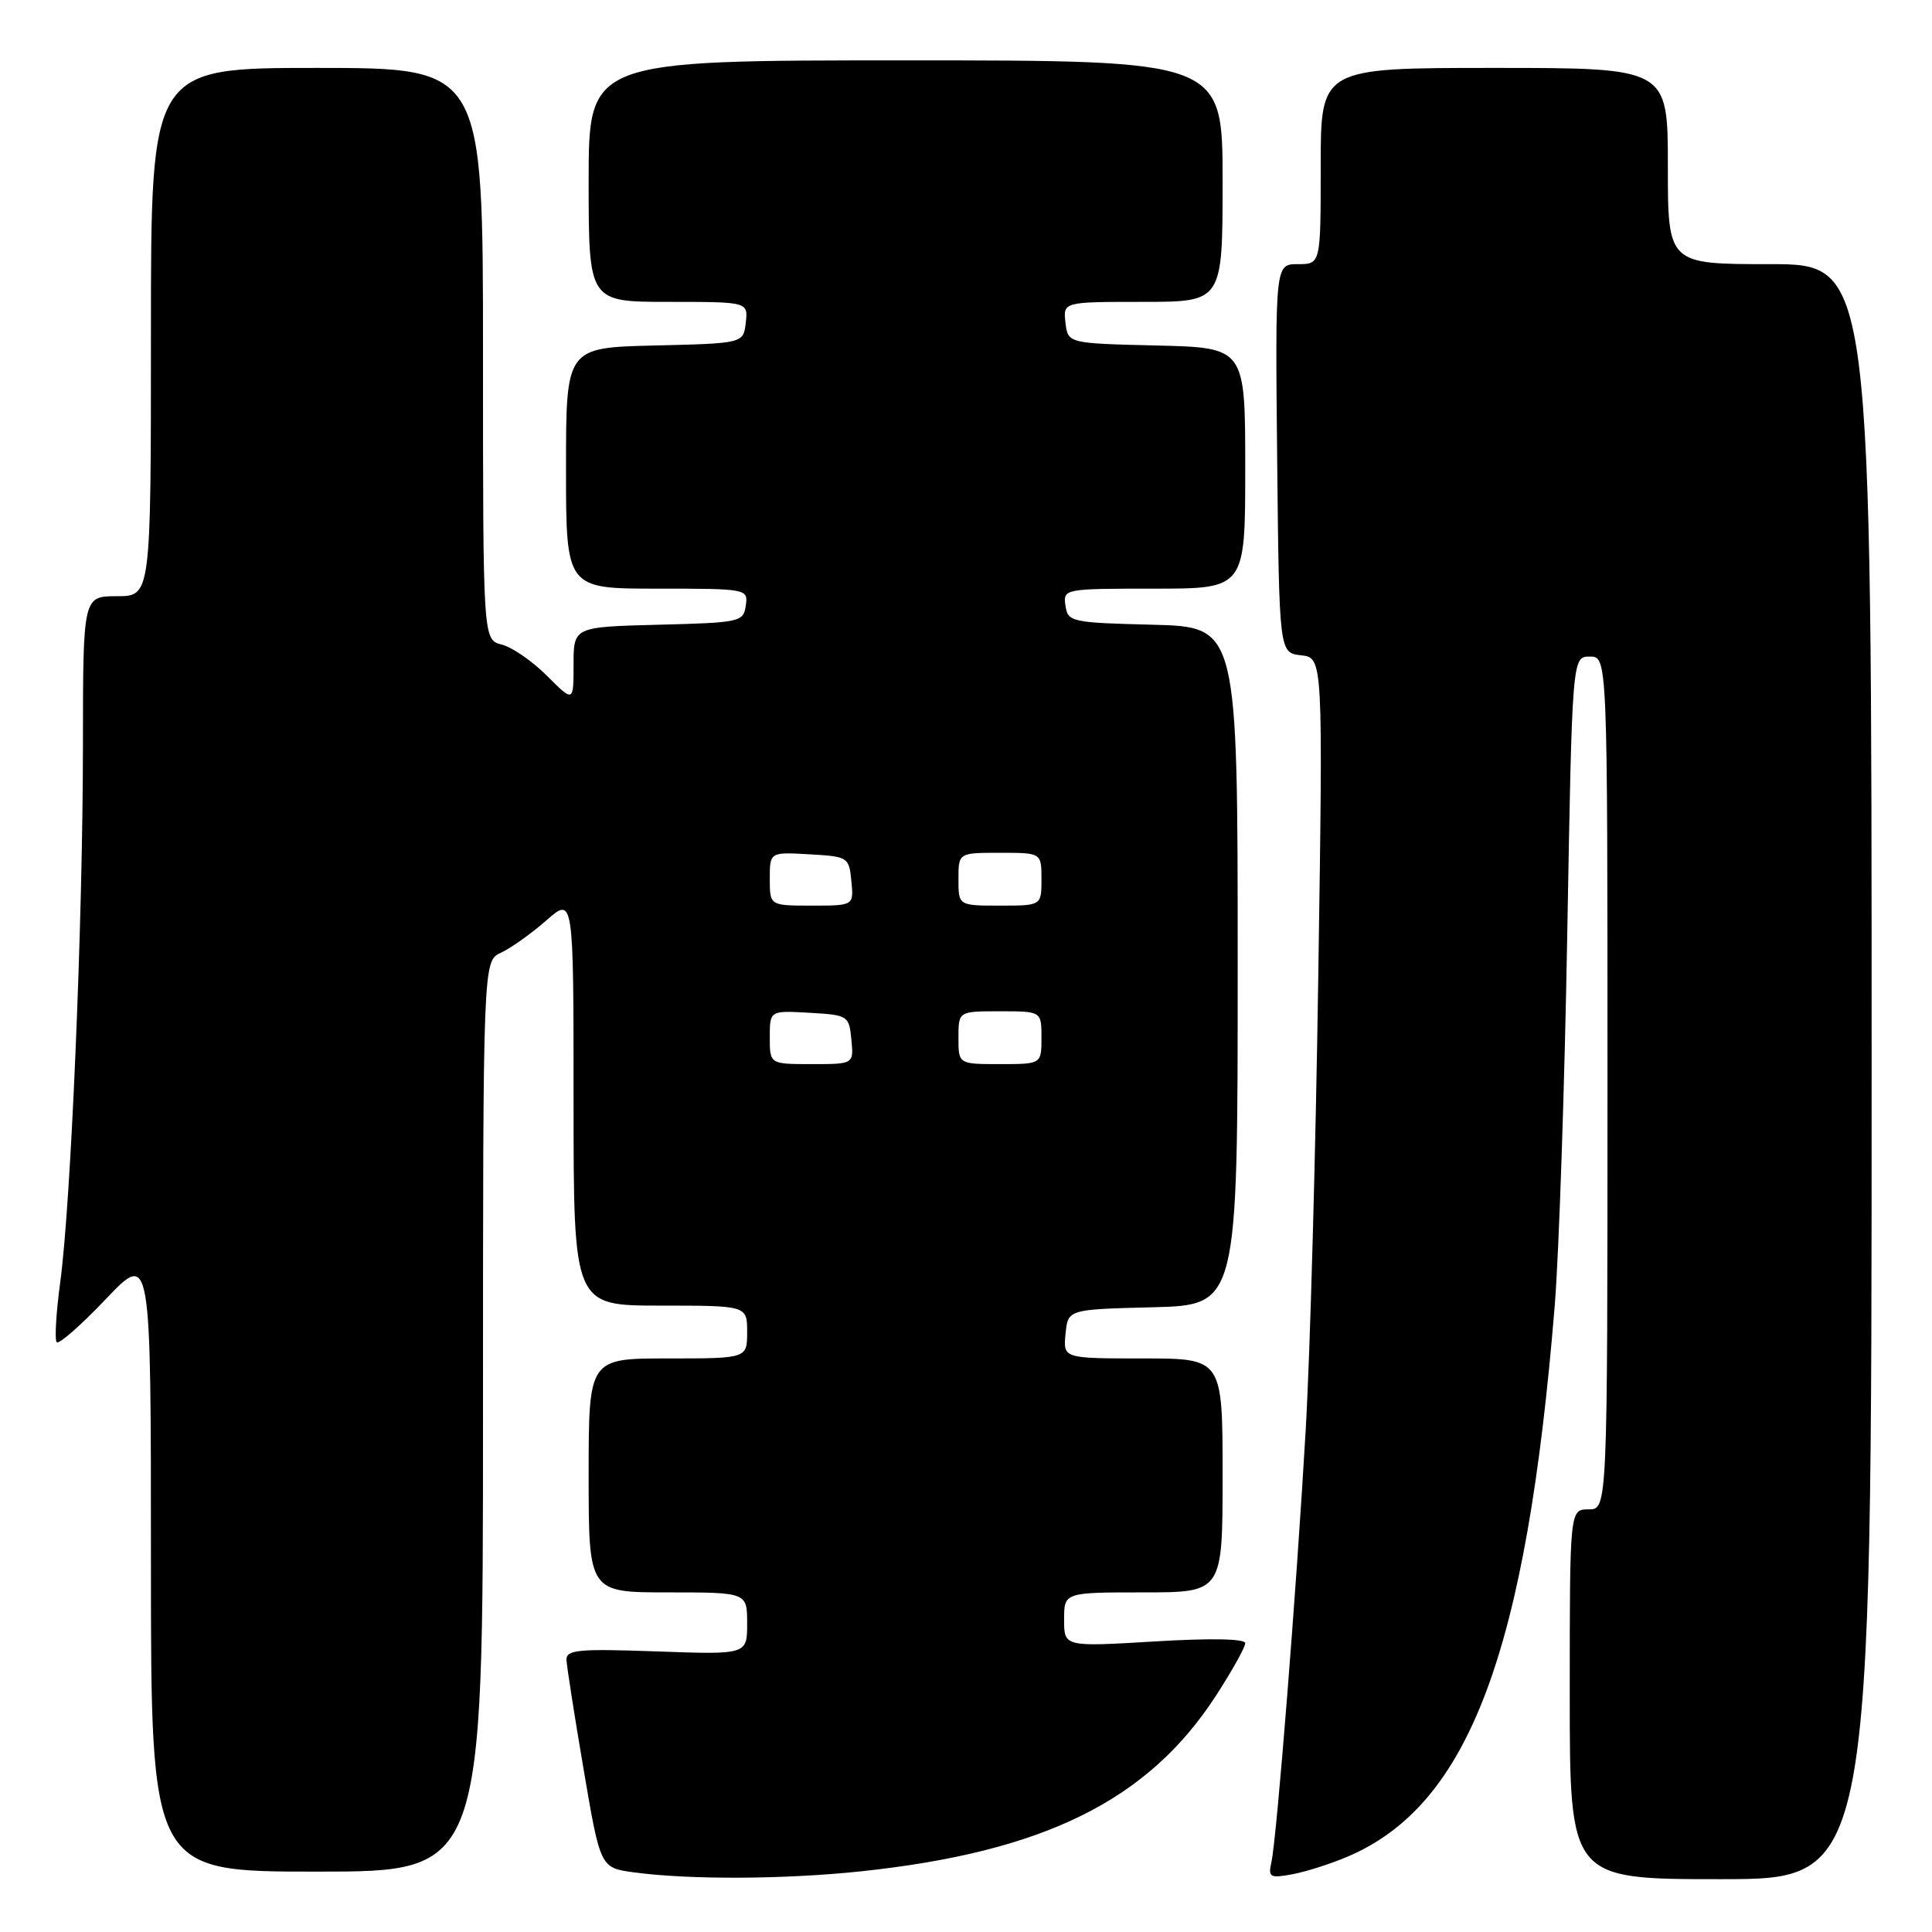 <?xml version="1.0" encoding="UTF-8" standalone="no"?>
<!DOCTYPE svg PUBLIC "-//W3C//DTD SVG 1.1//EN" "http://www.w3.org/Graphics/SVG/1.1/DTD/svg11.dtd" >
<svg xmlns="http://www.w3.org/2000/svg" xmlns:xlink="http://www.w3.org/1999/xlink" version="1.1" viewBox="0 0 256 256">
 <g >
 <path fill="currentColor"
d=" M 114.00 247.97 C 138.34 245.40 152.15 238.57 161.16 224.63 C 163.27 221.36 165.00 218.26 165.00 217.73 C 165.00 217.14 160.46 217.05 153.00 217.50 C 141.00 218.22 141.00 218.22 141.00 214.61 C 141.00 211.00 141.00 211.00 151.50 211.00 C 162.00 211.00 162.00 211.00 162.00 195.50 C 162.00 180.00 162.00 180.00 151.44 180.00 C 140.87 180.00 140.87 180.00 141.19 176.75 C 141.50 173.50 141.50 173.50 152.75 173.22 C 164.00 172.93 164.00 172.93 164.00 128.00 C 164.00 83.07 164.00 83.07 152.75 82.78 C 141.94 82.51 141.49 82.41 141.18 80.25 C 140.86 78.02 140.99 78.00 152.93 78.00 C 165.00 78.00 165.00 78.00 165.00 62.03 C 165.00 46.06 165.00 46.06 153.25 45.78 C 141.50 45.50 141.50 45.50 141.18 42.75 C 140.87 40.00 140.87 40.00 151.43 40.00 C 162.00 40.00 162.00 40.00 162.00 24.00 C 162.00 8.00 162.00 8.00 120.00 8.00 C 78.00 8.00 78.00 8.00 78.00 24.00 C 78.00 40.00 78.00 40.00 88.57 40.00 C 99.13 40.00 99.13 40.00 98.82 42.75 C 98.50 45.50 98.50 45.50 86.75 45.78 C 75.00 46.06 75.00 46.06 75.00 62.03 C 75.00 78.00 75.00 78.00 87.07 78.00 C 99.01 78.00 99.14 78.02 98.82 80.25 C 98.51 82.41 98.06 82.51 87.25 82.78 C 76.00 83.07 76.00 83.07 76.00 88.07 C 76.00 93.07 76.00 93.07 72.48 89.55 C 70.55 87.61 67.85 85.75 66.48 85.41 C 64.00 84.78 64.00 84.78 64.00 46.89 C 64.00 9.00 64.00 9.00 42.00 9.00 C 20.00 9.00 20.00 9.00 20.00 44.00 C 20.00 79.00 20.00 79.00 15.50 79.00 C 11.00 79.00 11.00 79.00 10.99 98.75 C 10.98 122.15 9.40 159.48 7.98 169.91 C 7.43 173.98 7.22 177.56 7.52 177.86 C 7.82 178.15 10.75 175.58 14.03 172.13 C 20.00 165.86 20.00 165.86 20.00 206.93 C 20.00 248.00 20.00 248.00 42.00 248.00 C 64.00 248.00 64.00 248.00 64.00 187.66 C 64.00 127.32 64.00 127.32 66.38 126.24 C 67.68 125.64 70.38 123.72 72.38 121.97 C 76.00 118.79 76.00 118.79 76.00 145.90 C 76.00 173.00 76.00 173.00 87.50 173.00 C 99.00 173.00 99.00 173.00 99.00 176.50 C 99.00 180.00 99.00 180.00 88.50 180.00 C 78.00 180.00 78.00 180.00 78.00 195.50 C 78.00 211.00 78.00 211.00 88.50 211.00 C 99.00 211.00 99.00 211.00 99.00 215.12 C 99.00 219.25 99.00 219.25 87.00 218.82 C 76.61 218.45 75.01 218.60 75.06 219.95 C 75.10 220.80 76.12 227.35 77.34 234.50 C 79.55 247.50 79.55 247.50 84.02 248.10 C 91.38 249.09 103.89 249.03 114.00 247.97 Z  M 178.62 245.99 C 194.68 239.12 202.27 218.89 206.01 173.00 C 206.57 166.12 207.32 143.96 207.67 123.75 C 208.32 87.00 208.32 87.00 210.66 87.00 C 213.00 87.00 213.00 87.00 213.00 143.50 C 213.00 200.00 213.00 200.00 210.50 200.00 C 208.00 200.00 208.00 200.00 208.00 224.50 C 208.00 249.00 208.00 249.00 228.00 249.00 C 248.00 249.00 248.00 249.00 248.00 142.00 C 248.00 35.00 248.00 35.00 234.50 35.00 C 221.00 35.00 221.00 35.00 221.00 22.00 C 221.00 9.00 221.00 9.00 198.00 9.00 C 175.00 9.00 175.00 9.00 175.00 22.00 C 175.00 35.00 175.00 35.00 171.98 35.00 C 168.97 35.00 168.97 35.00 169.23 60.75 C 169.50 86.50 169.50 86.50 172.40 86.83 C 175.31 87.16 175.31 87.16 174.68 129.33 C 174.34 152.52 173.59 179.60 173.01 189.50 C 171.79 210.63 169.18 243.54 168.47 246.73 C 168.02 248.76 168.26 248.90 171.24 248.35 C 173.03 248.02 176.36 246.96 178.62 245.99 Z  M 102.00 137.45 C 102.00 133.90 102.00 133.90 107.25 134.20 C 112.37 134.49 112.51 134.58 112.81 137.75 C 113.13 141.00 113.13 141.00 107.56 141.00 C 102.00 141.00 102.00 141.00 102.00 137.45 Z  M 127.00 137.50 C 127.00 134.00 127.00 134.00 132.50 134.00 C 138.00 134.00 138.00 134.00 138.00 137.50 C 138.00 141.00 138.00 141.00 132.50 141.00 C 127.00 141.00 127.00 141.00 127.00 137.50 Z  M 102.00 116.45 C 102.00 112.90 102.00 112.90 107.25 113.20 C 112.37 113.49 112.51 113.58 112.81 116.75 C 113.13 120.00 113.13 120.00 107.56 120.00 C 102.00 120.00 102.00 120.00 102.00 116.45 Z  M 127.00 116.50 C 127.00 113.00 127.00 113.00 132.50 113.00 C 138.00 113.00 138.00 113.00 138.00 116.50 C 138.00 120.00 138.00 120.00 132.50 120.00 C 127.00 120.00 127.00 120.00 127.00 116.50 Z "/>
</g>
</svg>